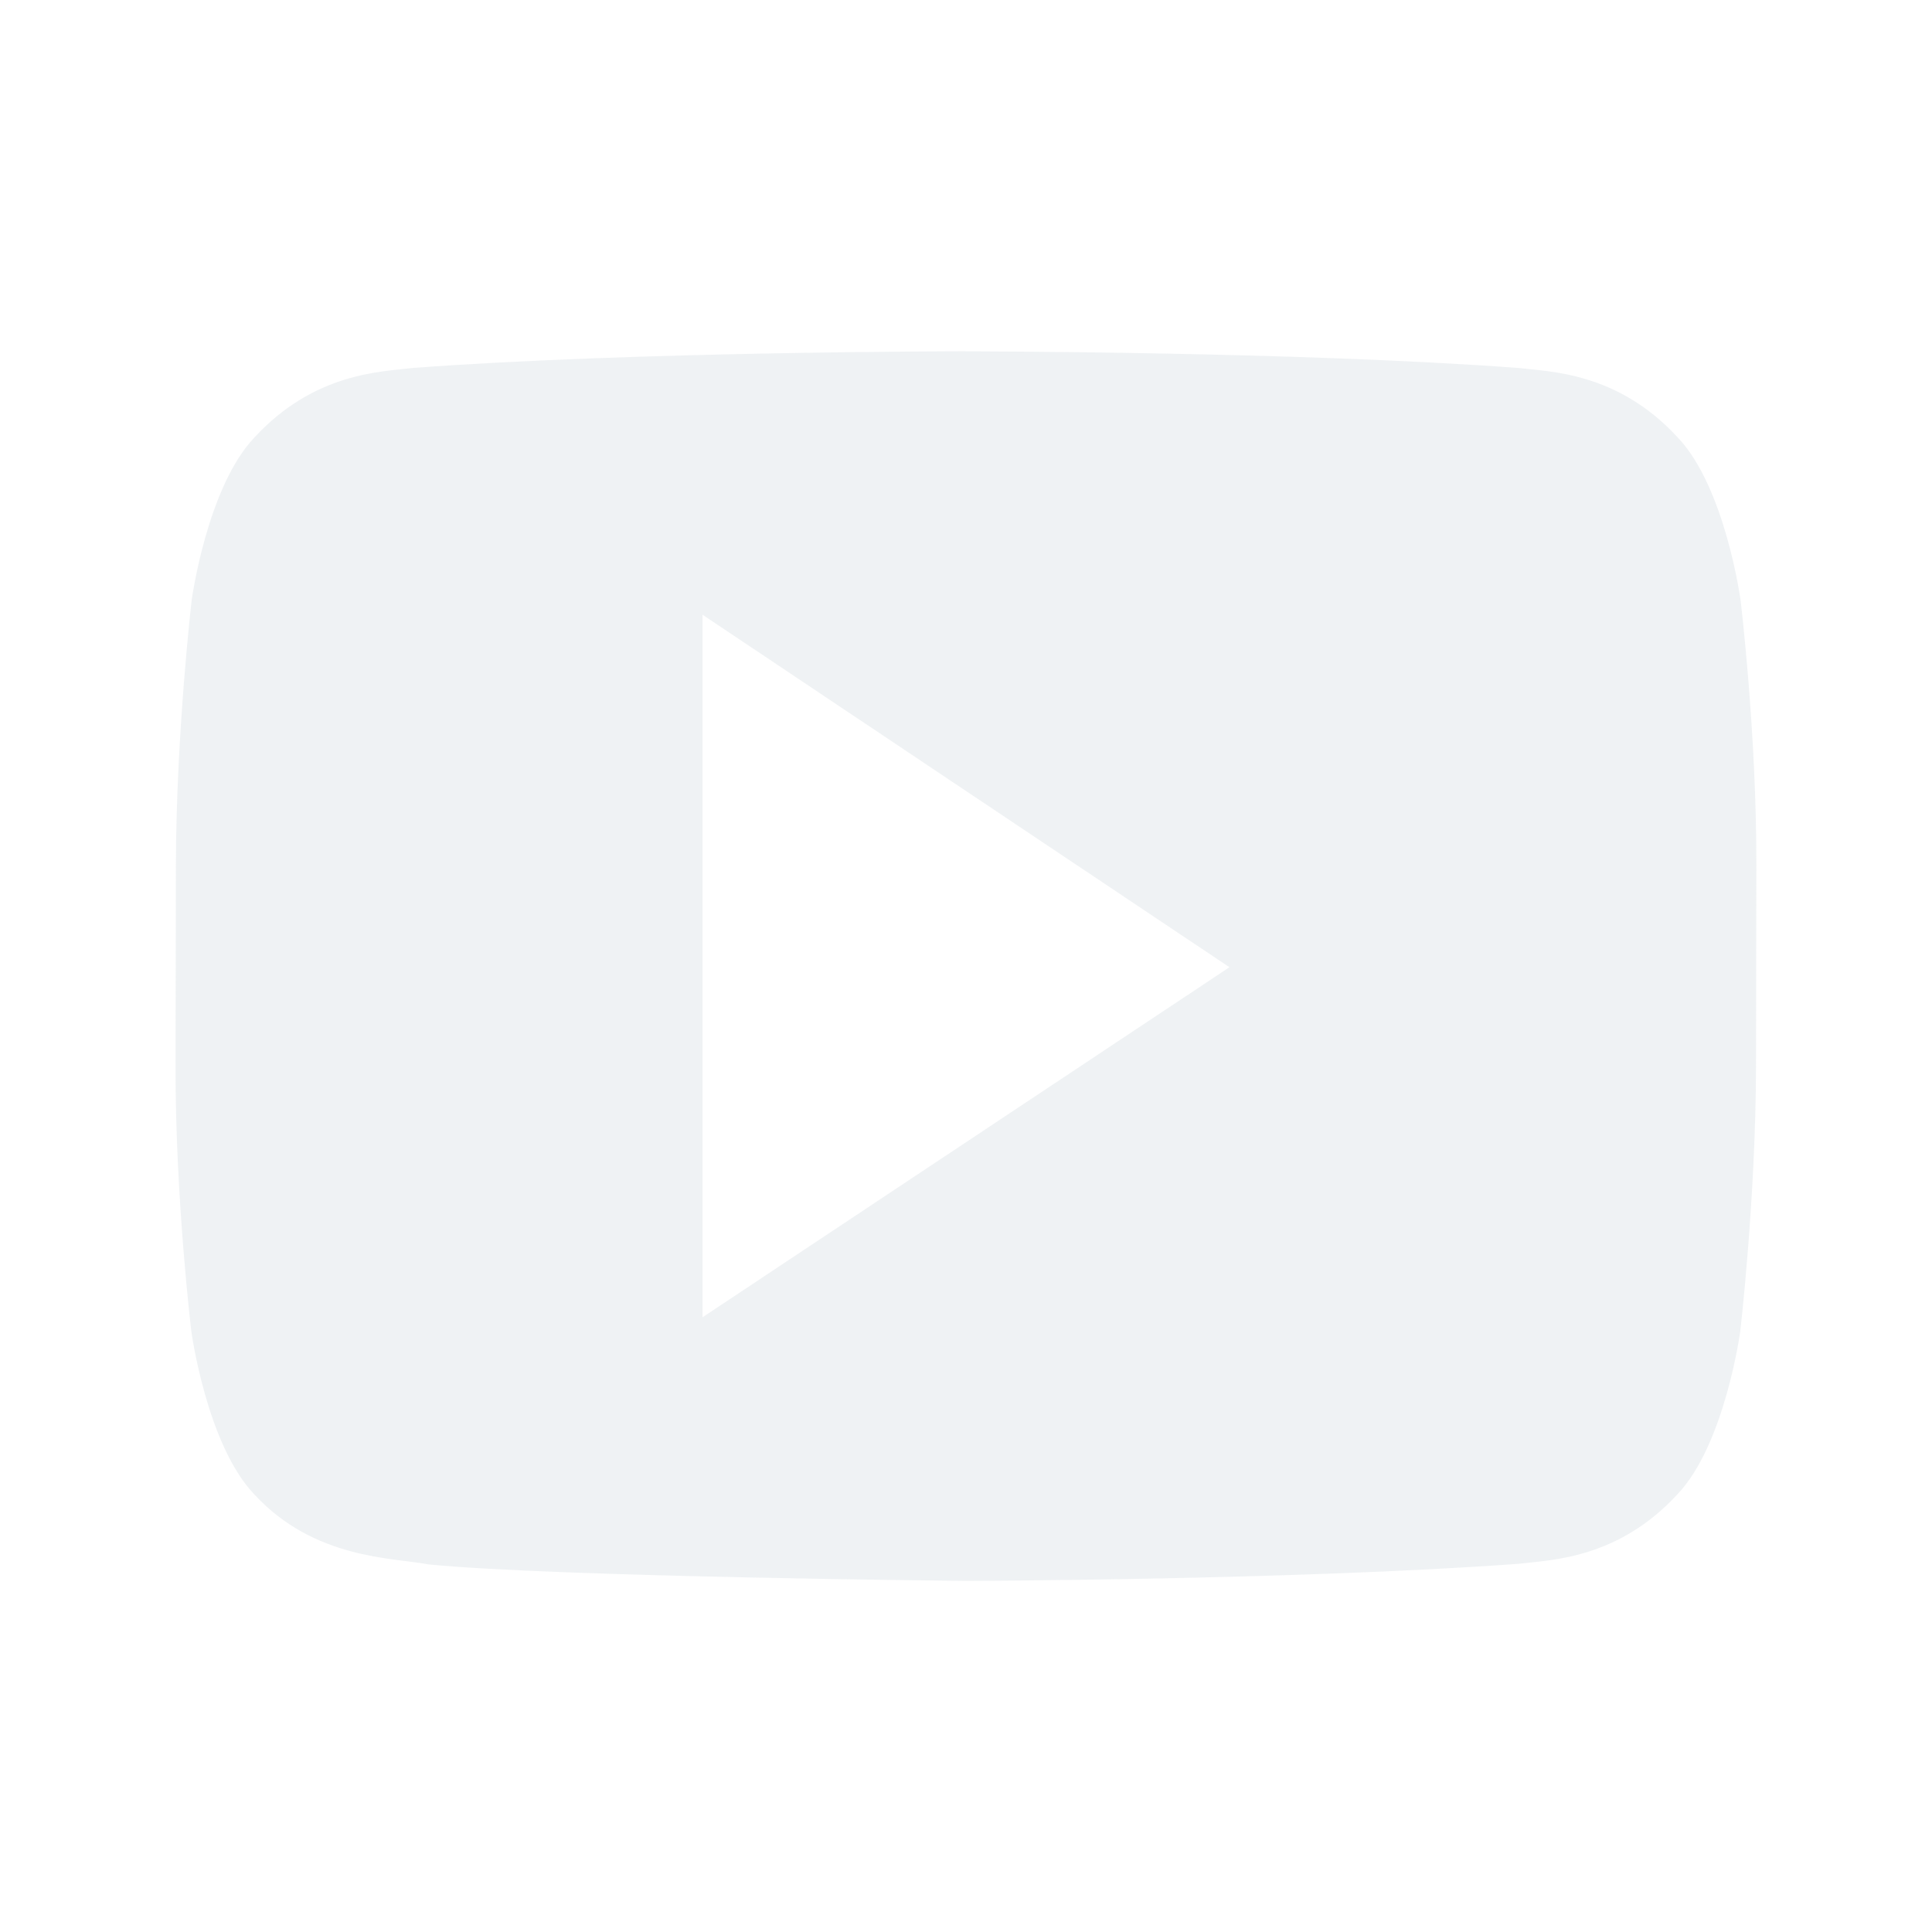 <svg xmlns="http://www.w3.org/2000/svg" width="22" height="22" version="1.1">
 <defs>
  <style id="current-color-scheme" type="text/css">
   .ColorScheme-Text { color:#d0dadf; } .ColorScheme-Highlight { color:#4285f4; } .ColorScheme-NeutralText { color:#ff9800; } .ColorScheme-PositiveText { color:#4caf50; } .ColorScheme-NegativeText { color:#f44336; }
  </style>
 </defs>
 <g transform="translate(0 -1030.4)">
  <path opacity=".35" style="fill:currentColor" class="ColorScheme-Text" d="m10.998 1034.4s-3.779 0.001-6.297 0.19c-0.352 0.044-1.118 0.048-1.803 0.791-0.54 0.566-0.715 1.851-0.715 1.851s-0.177 1.511-0.18 3.022l-0.004 2.287c-0.003 1.511 0.18 3.022 0.18 3.022s0.175 1.285 0.715 1.852c0.685 0.744 1.584 0.721 1.984 0.799 1.44 0.143 6.119 0.188 6.119 0.188s3.78-0.01 6.299-0.195c0.352-0.044 1.12-0.048 1.805-0.791 0.54-0.567 0.715-1.852 0.715-1.852s0.177-1.511 0.18-3.022l0.004-2.287c0.003-1.51-0.18-3.022-0.18-3.022s-0.175-1.285-0.715-1.851c-0.684-0.744-1.453-0.748-1.805-0.791-2.518-0.189-6.295-0.19-6.295-0.19h-0.008zm-2.998 3 6 4.014-6 3.986v-8z"/>
 </g>
</svg>
